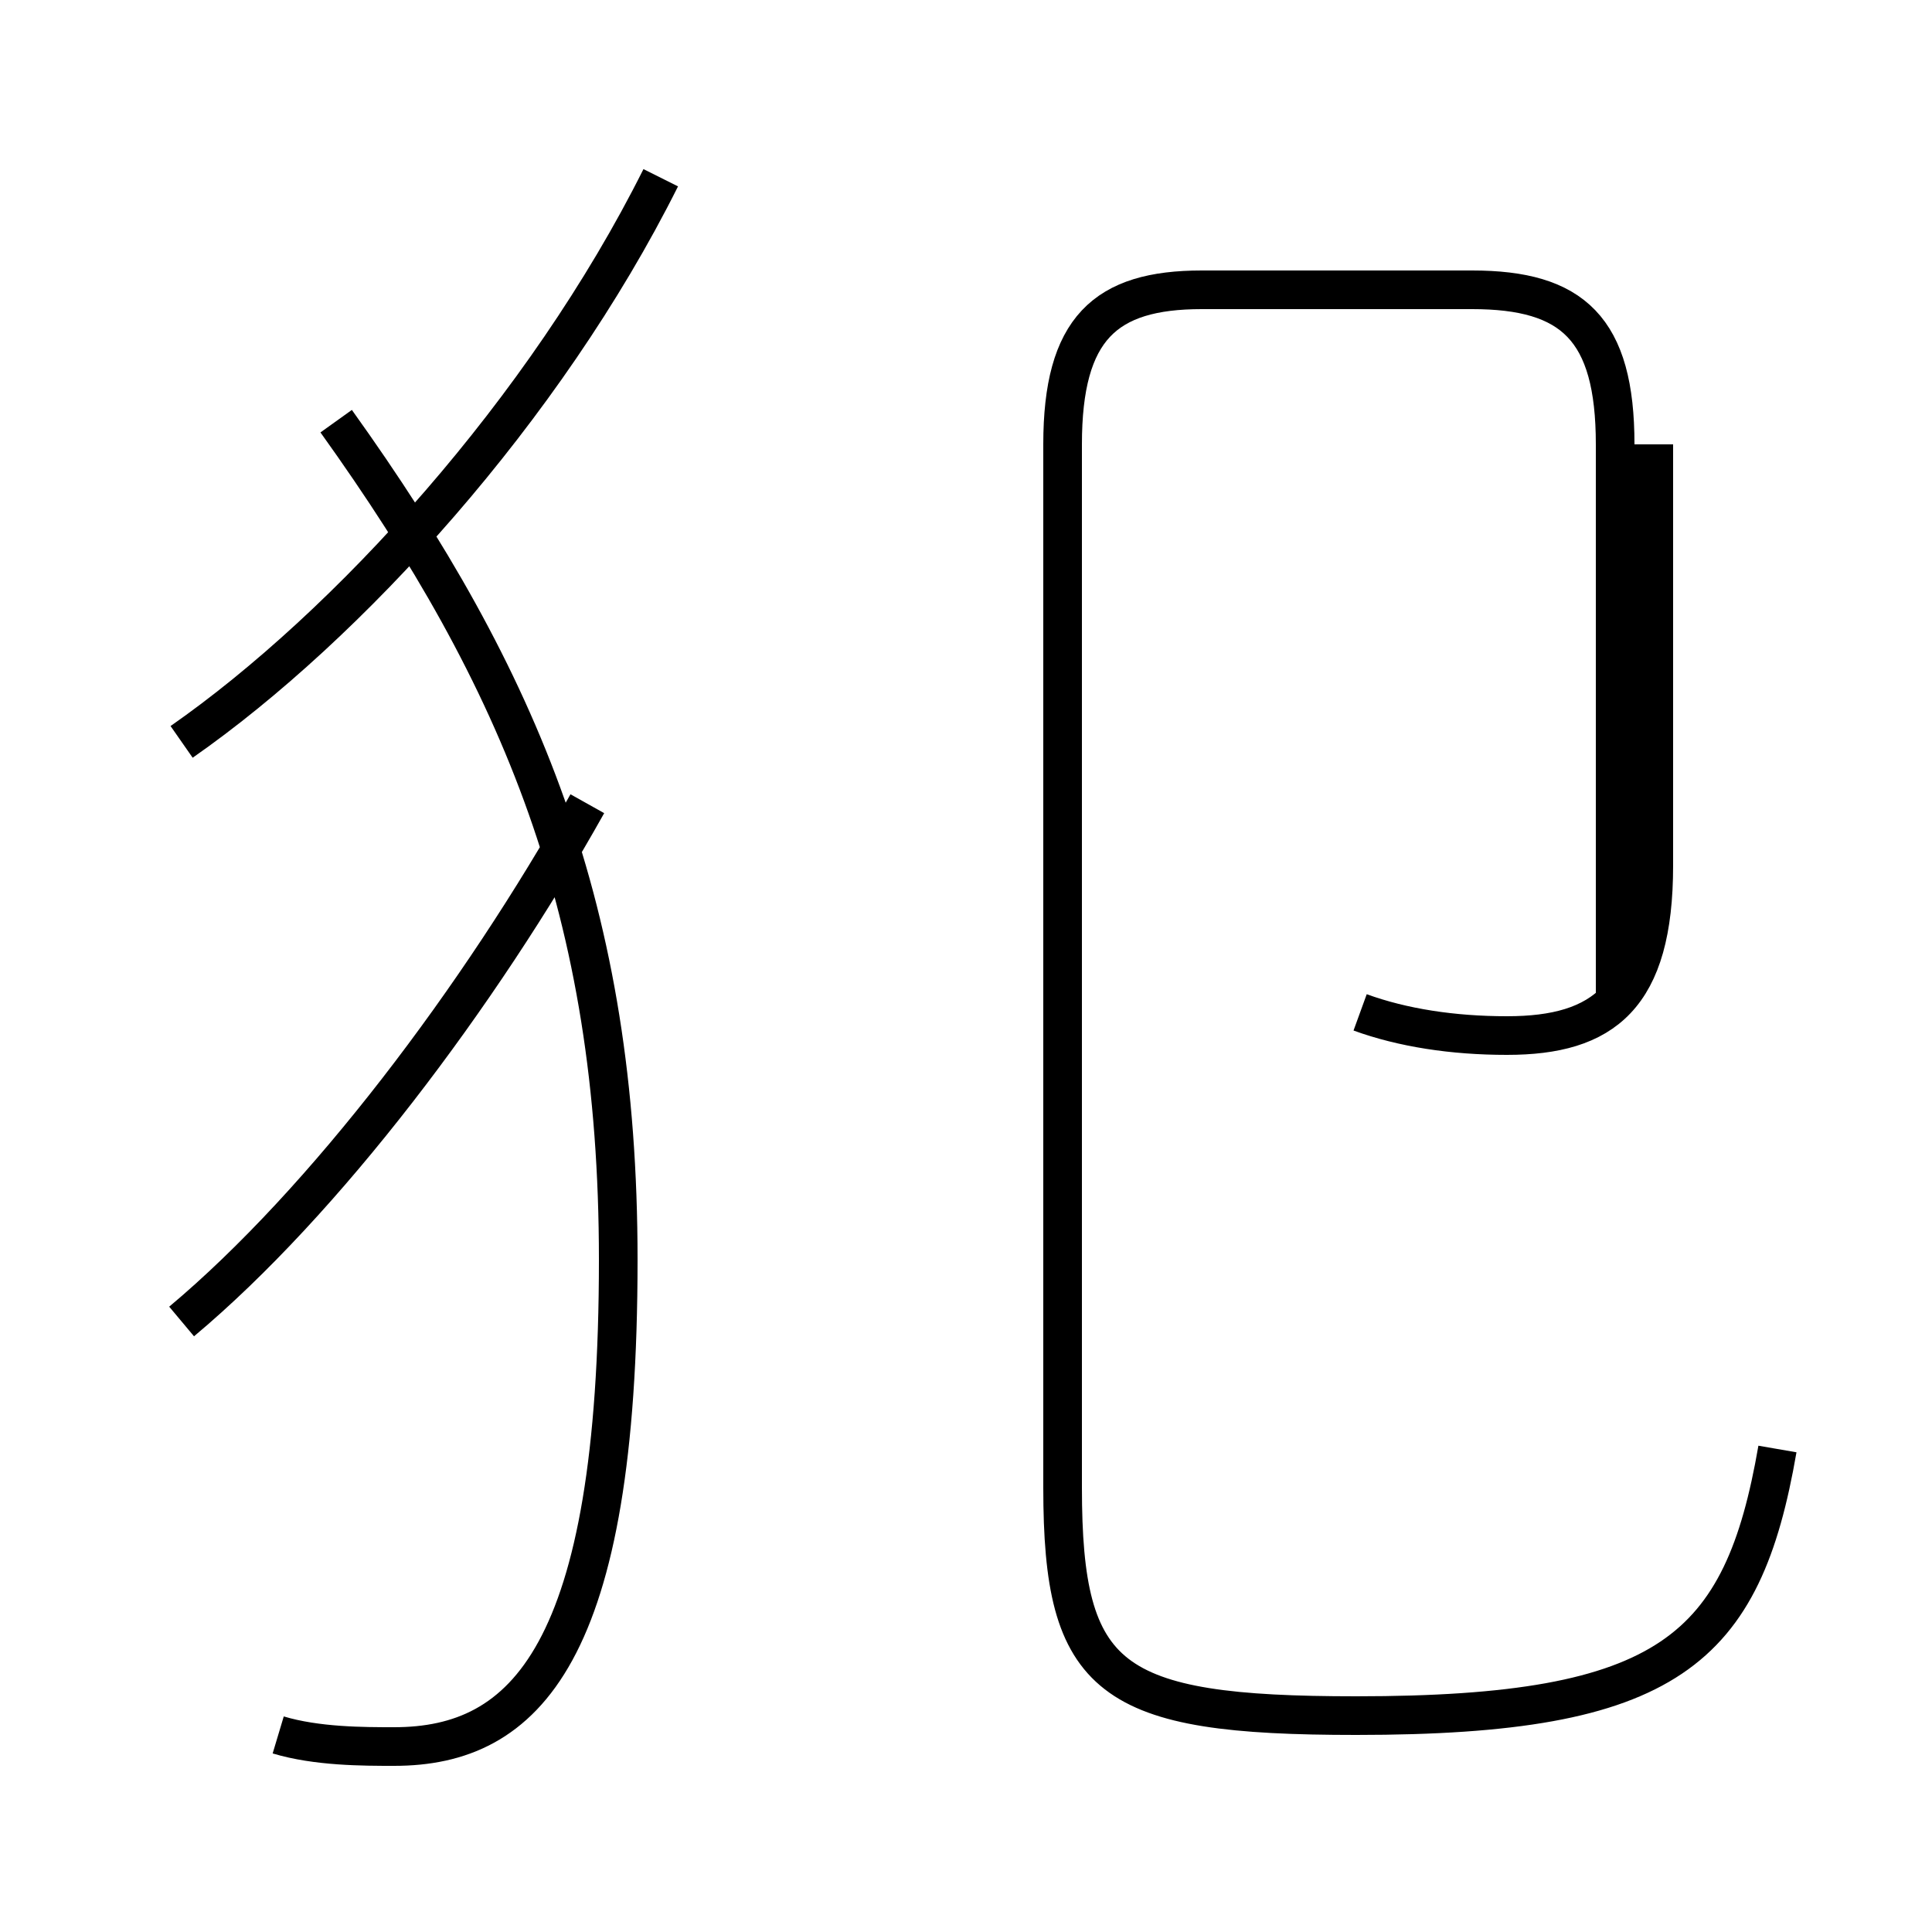 <?xml version='1.0' encoding='utf8'?>
<svg viewBox="0.0 -44.0 50.0 50.0" version="1.1" xmlns="http://www.w3.org/2000/svg">
<rect x="0.0" y="-44.0" width="50.0" height="50.0" fill="#808080" stroke="none"/>
<rect x="-1000" y="-1000" width="2000" height="2000" stroke="white" fill="white"/>
<g style="fill:none; stroke:#000000;  stroke-width:1">
<path d="M 4.7 24.8 C 9.0 27.8 14.1 33.4 17.1 39.4 M 7.2 -0.9 C 8.2 -1.2 9.4 -1.2 10.2 -1.2 C 13.6 -1.2 16.0 1.2 16.0 11.4 C 16.0 20.4 13.5 26.4 8.7 33.1 M 4.7 9.8 C 8.4 12.9 12.4 18.2 15.2 23.2 M 46.0 6.5 C 45.1 1.3 43.2 -0.4 35.1 -0.4 C 28.7 -0.4 27.5 0.5 27.5 5.5 L 27.5 32.5 C 27.5 35.5 28.6 36.5 31.1 36.5 L 38.1 36.5 C 40.7 36.5 41.8 35.5 41.8 32.5 L 41.8 17.9 M 35.2 17.8 C 36.3 17.4 37.6 17.2 39.0 17.2 C 41.5 17.2 42.8 18.2 42.8 21.6 L 42.8 32.5 " transform="scale(1, -1)" />
</g>
</svg>